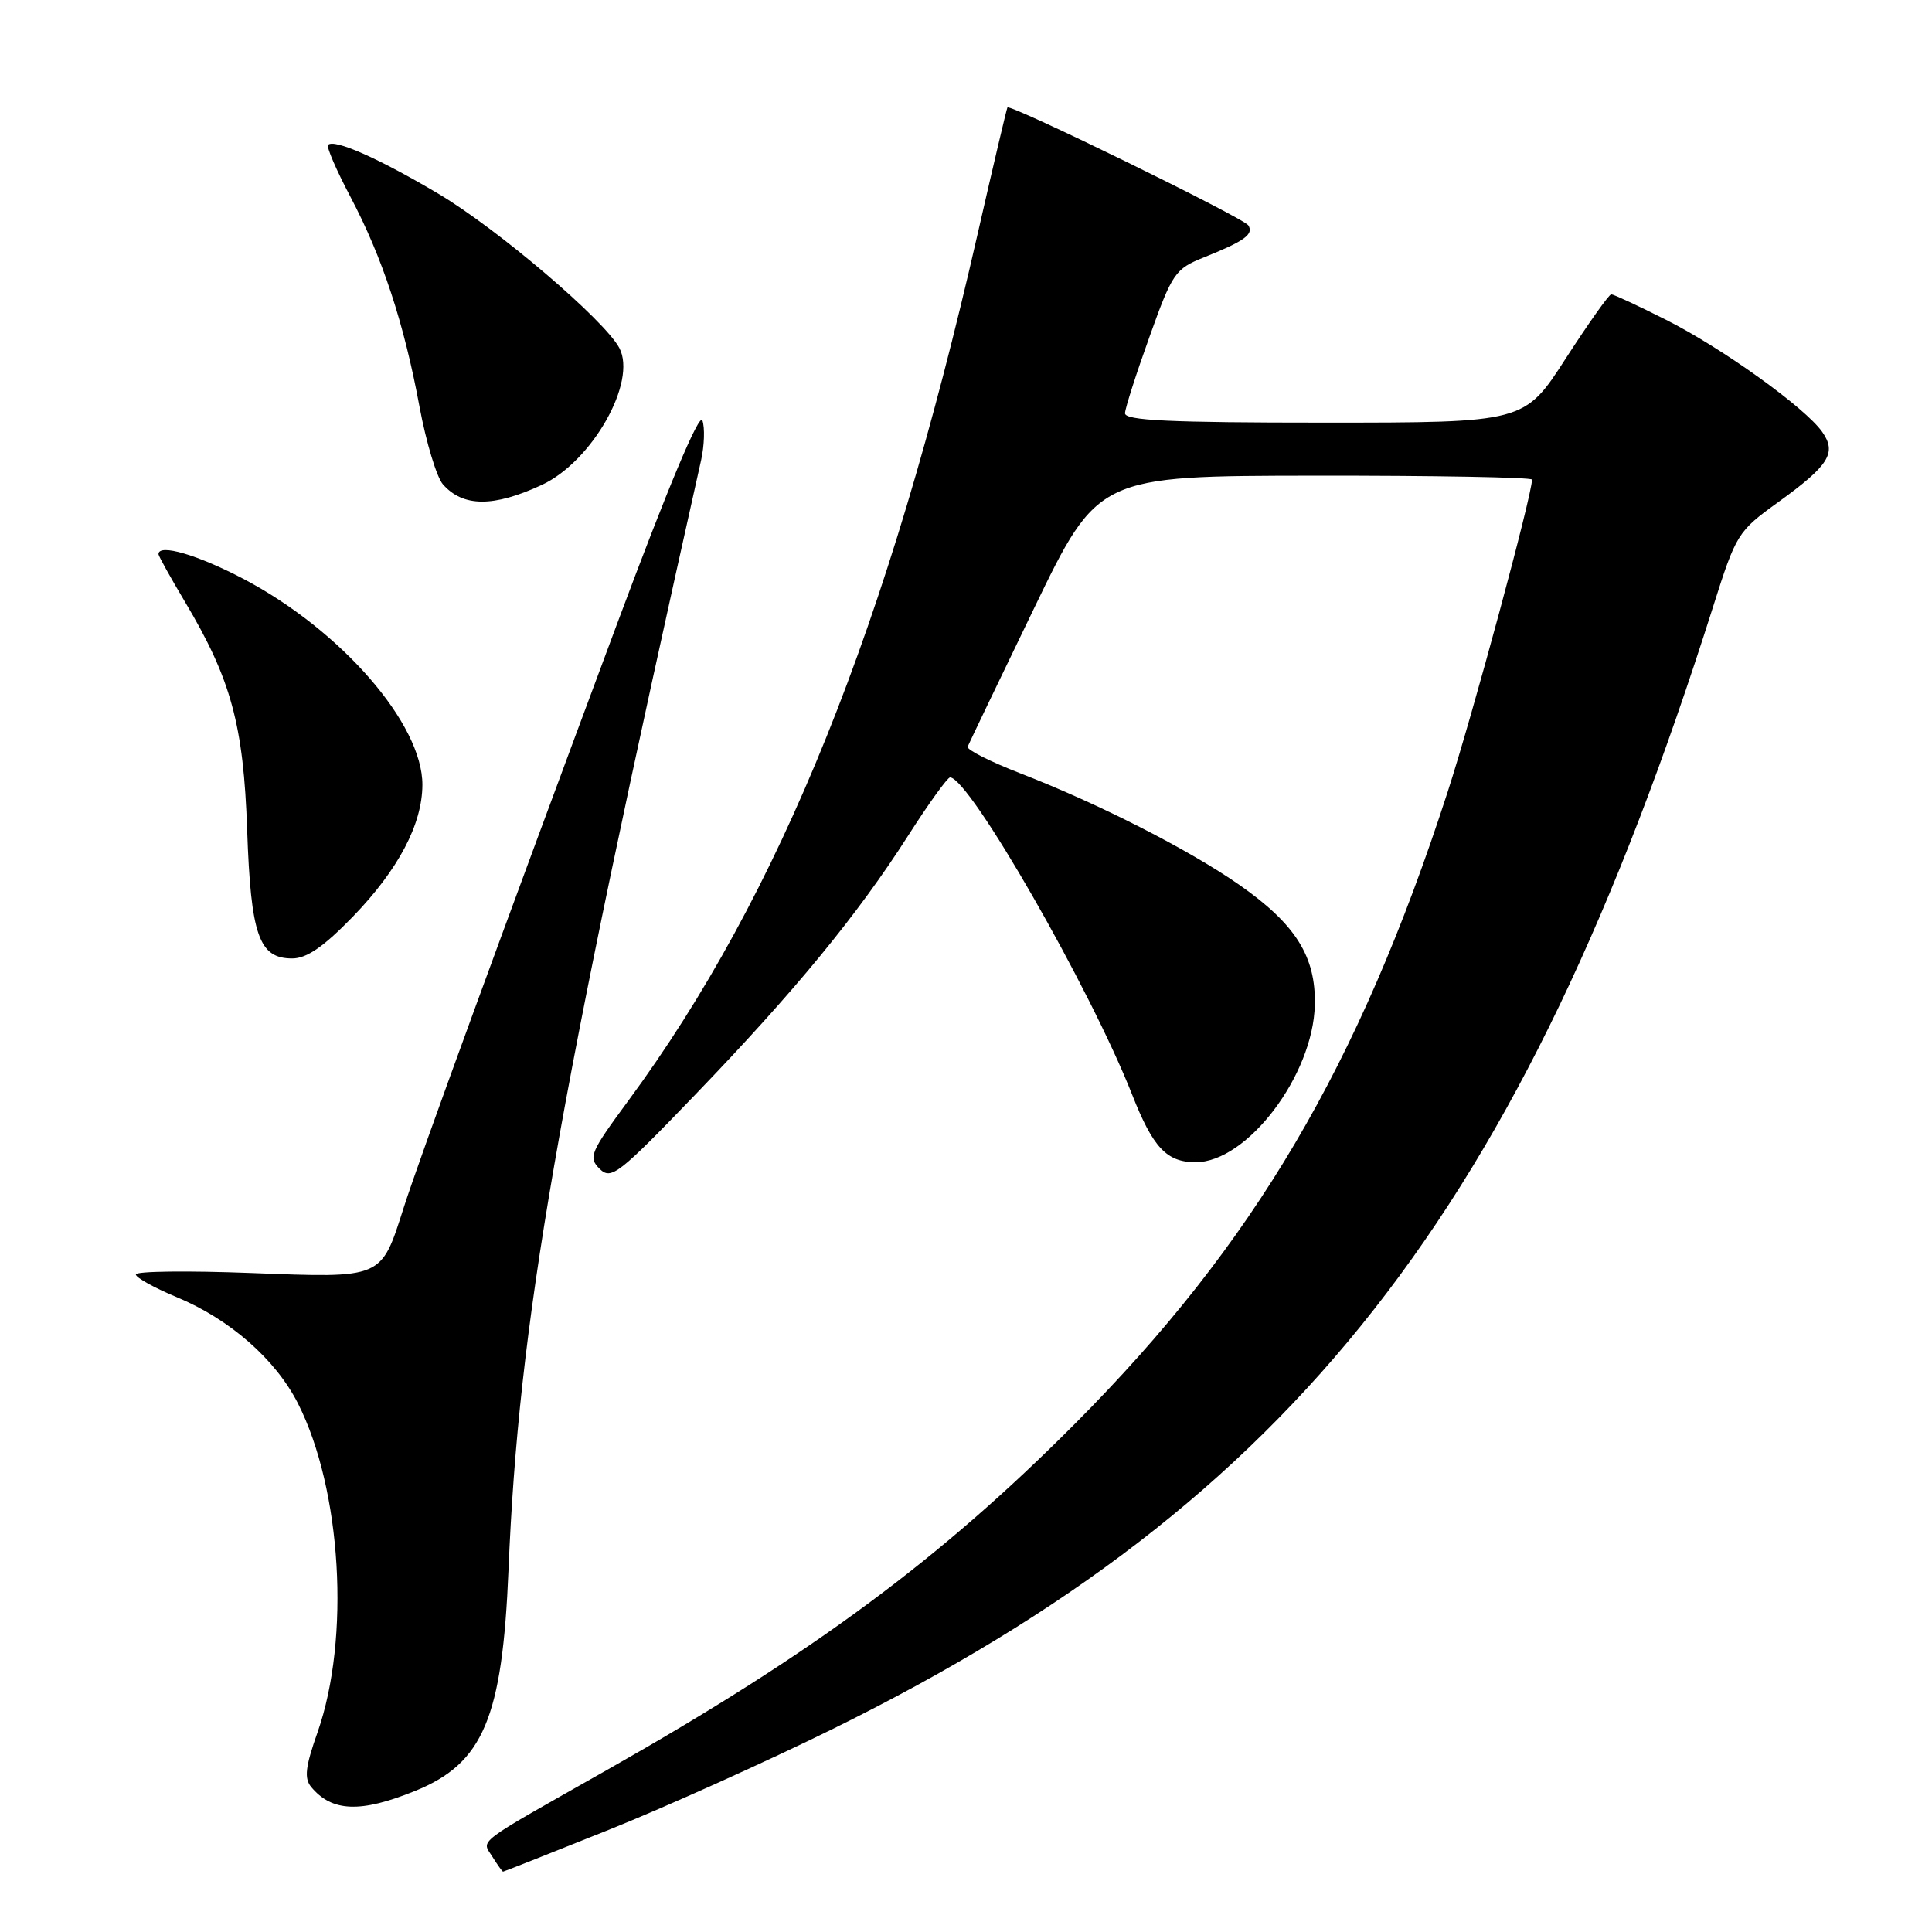 <?xml version="1.0" encoding="UTF-8" standalone="no"?>
<!DOCTYPE svg PUBLIC "-//W3C//DTD SVG 1.1//EN" "http://www.w3.org/Graphics/SVG/1.1/DTD/svg11.dtd" >
<svg xmlns="http://www.w3.org/2000/svg" xmlns:xlink="http://www.w3.org/1999/xlink" version="1.1" viewBox="0 0 256 256">
 <g >
 <path fill="currentColor"
d=" M 80.67 242.46 C 88.28 239.41 101.70 233.36 110.50 229.02 C 171.48 198.92 201.60 160.50 226.96 80.50 C 230.06 70.71 230.24 70.42 235.66 66.51 C 242.37 61.66 243.40 60.01 241.46 57.24 C 239.21 54.03 228.21 46.13 220.78 42.39 C 217.08 40.52 213.80 39.00 213.50 39.00 C 213.20 39.00 210.49 42.83 207.47 47.50 C 201.99 56.00 201.99 56.00 175.49 56.00 C 154.93 56.00 149.01 55.72 149.07 54.75 C 149.10 54.06 150.56 49.50 152.32 44.61 C 155.33 36.19 155.71 35.63 159.51 34.11 C 164.90 31.95 166.15 31.05 165.41 29.86 C 164.81 28.88 133.86 13.74 133.49 14.24 C 133.39 14.38 131.61 21.93 129.54 31.00 C 117.71 82.96 103.34 118.60 83.24 145.87 C 78.21 152.70 77.93 153.36 79.45 154.87 C 80.98 156.38 81.92 155.65 92.17 145.00 C 105.33 131.32 113.58 121.29 120.32 110.75 C 123.04 106.49 125.55 103.01 125.89 103.01 C 128.47 103.08 144.47 130.96 150.02 145.06 C 152.78 152.07 154.59 154.00 158.43 154.00 C 165.27 154.00 174.01 142.46 174.22 133.15 C 174.37 126.75 171.68 122.47 164.26 117.28 C 157.58 112.61 145.62 106.51 135.22 102.48 C 131.22 100.93 128.07 99.34 128.22 98.94 C 128.38 98.55 132.32 90.31 137.00 80.64 C 145.50 63.06 145.50 63.06 174.25 63.03 C 190.06 63.01 203.00 63.25 203.00 63.55 C 203.00 65.61 195.13 94.74 191.80 105.00 C 180.04 141.27 166.13 164.84 142.51 188.58 C 124.59 206.59 107.77 219.04 80.50 234.49 C 62.66 244.59 63.81 243.72 65.24 246.02 C 65.92 247.11 66.56 248.00 66.66 248.00 C 66.76 248.00 73.07 245.51 80.67 242.46 Z  M 55.00 237.31 C 64.04 233.65 66.57 227.65 67.38 208.00 C 68.73 175.32 73.67 146.85 92.90 60.98 C 93.33 59.04 93.41 56.67 93.07 55.71 C 92.69 54.61 88.49 64.61 81.74 82.73 C 66.74 122.97 55.57 153.53 53.50 160.00 C 50.46 169.51 50.82 169.35 33.25 168.68 C 24.86 168.36 18.00 168.44 18.00 168.87 C 18.00 169.29 20.42 170.63 23.37 171.86 C 30.43 174.78 36.51 180.11 39.48 185.96 C 45.27 197.38 46.44 217.10 42.08 229.53 C 40.46 234.11 40.29 235.64 41.23 236.78 C 43.99 240.10 47.78 240.24 55.00 237.31 Z  M 46.77 121.45 C 52.78 115.23 55.95 109.23 55.97 104.00 C 56.00 95.92 45.21 83.51 32.23 76.69 C 26.17 73.51 21.00 72.00 21.00 73.43 C 21.00 73.66 22.58 76.51 24.52 79.76 C 30.62 90.00 32.27 96.05 32.75 110.00 C 33.24 123.95 34.31 127.00 38.72 127.00 C 40.64 127.00 42.88 125.46 46.77 121.45 Z  M 71.78 64.26 C 78.46 61.17 84.45 50.58 82.06 46.10 C 80.06 42.38 65.98 30.37 58.12 25.69 C 50.20 20.99 44.30 18.37 43.47 19.20 C 43.23 19.44 44.56 22.53 46.43 26.07 C 50.66 34.08 53.53 42.79 55.59 53.91 C 56.47 58.63 57.87 63.26 58.70 64.19 C 61.37 67.20 65.39 67.22 71.78 64.26 Z "/>
</g>
</svg>